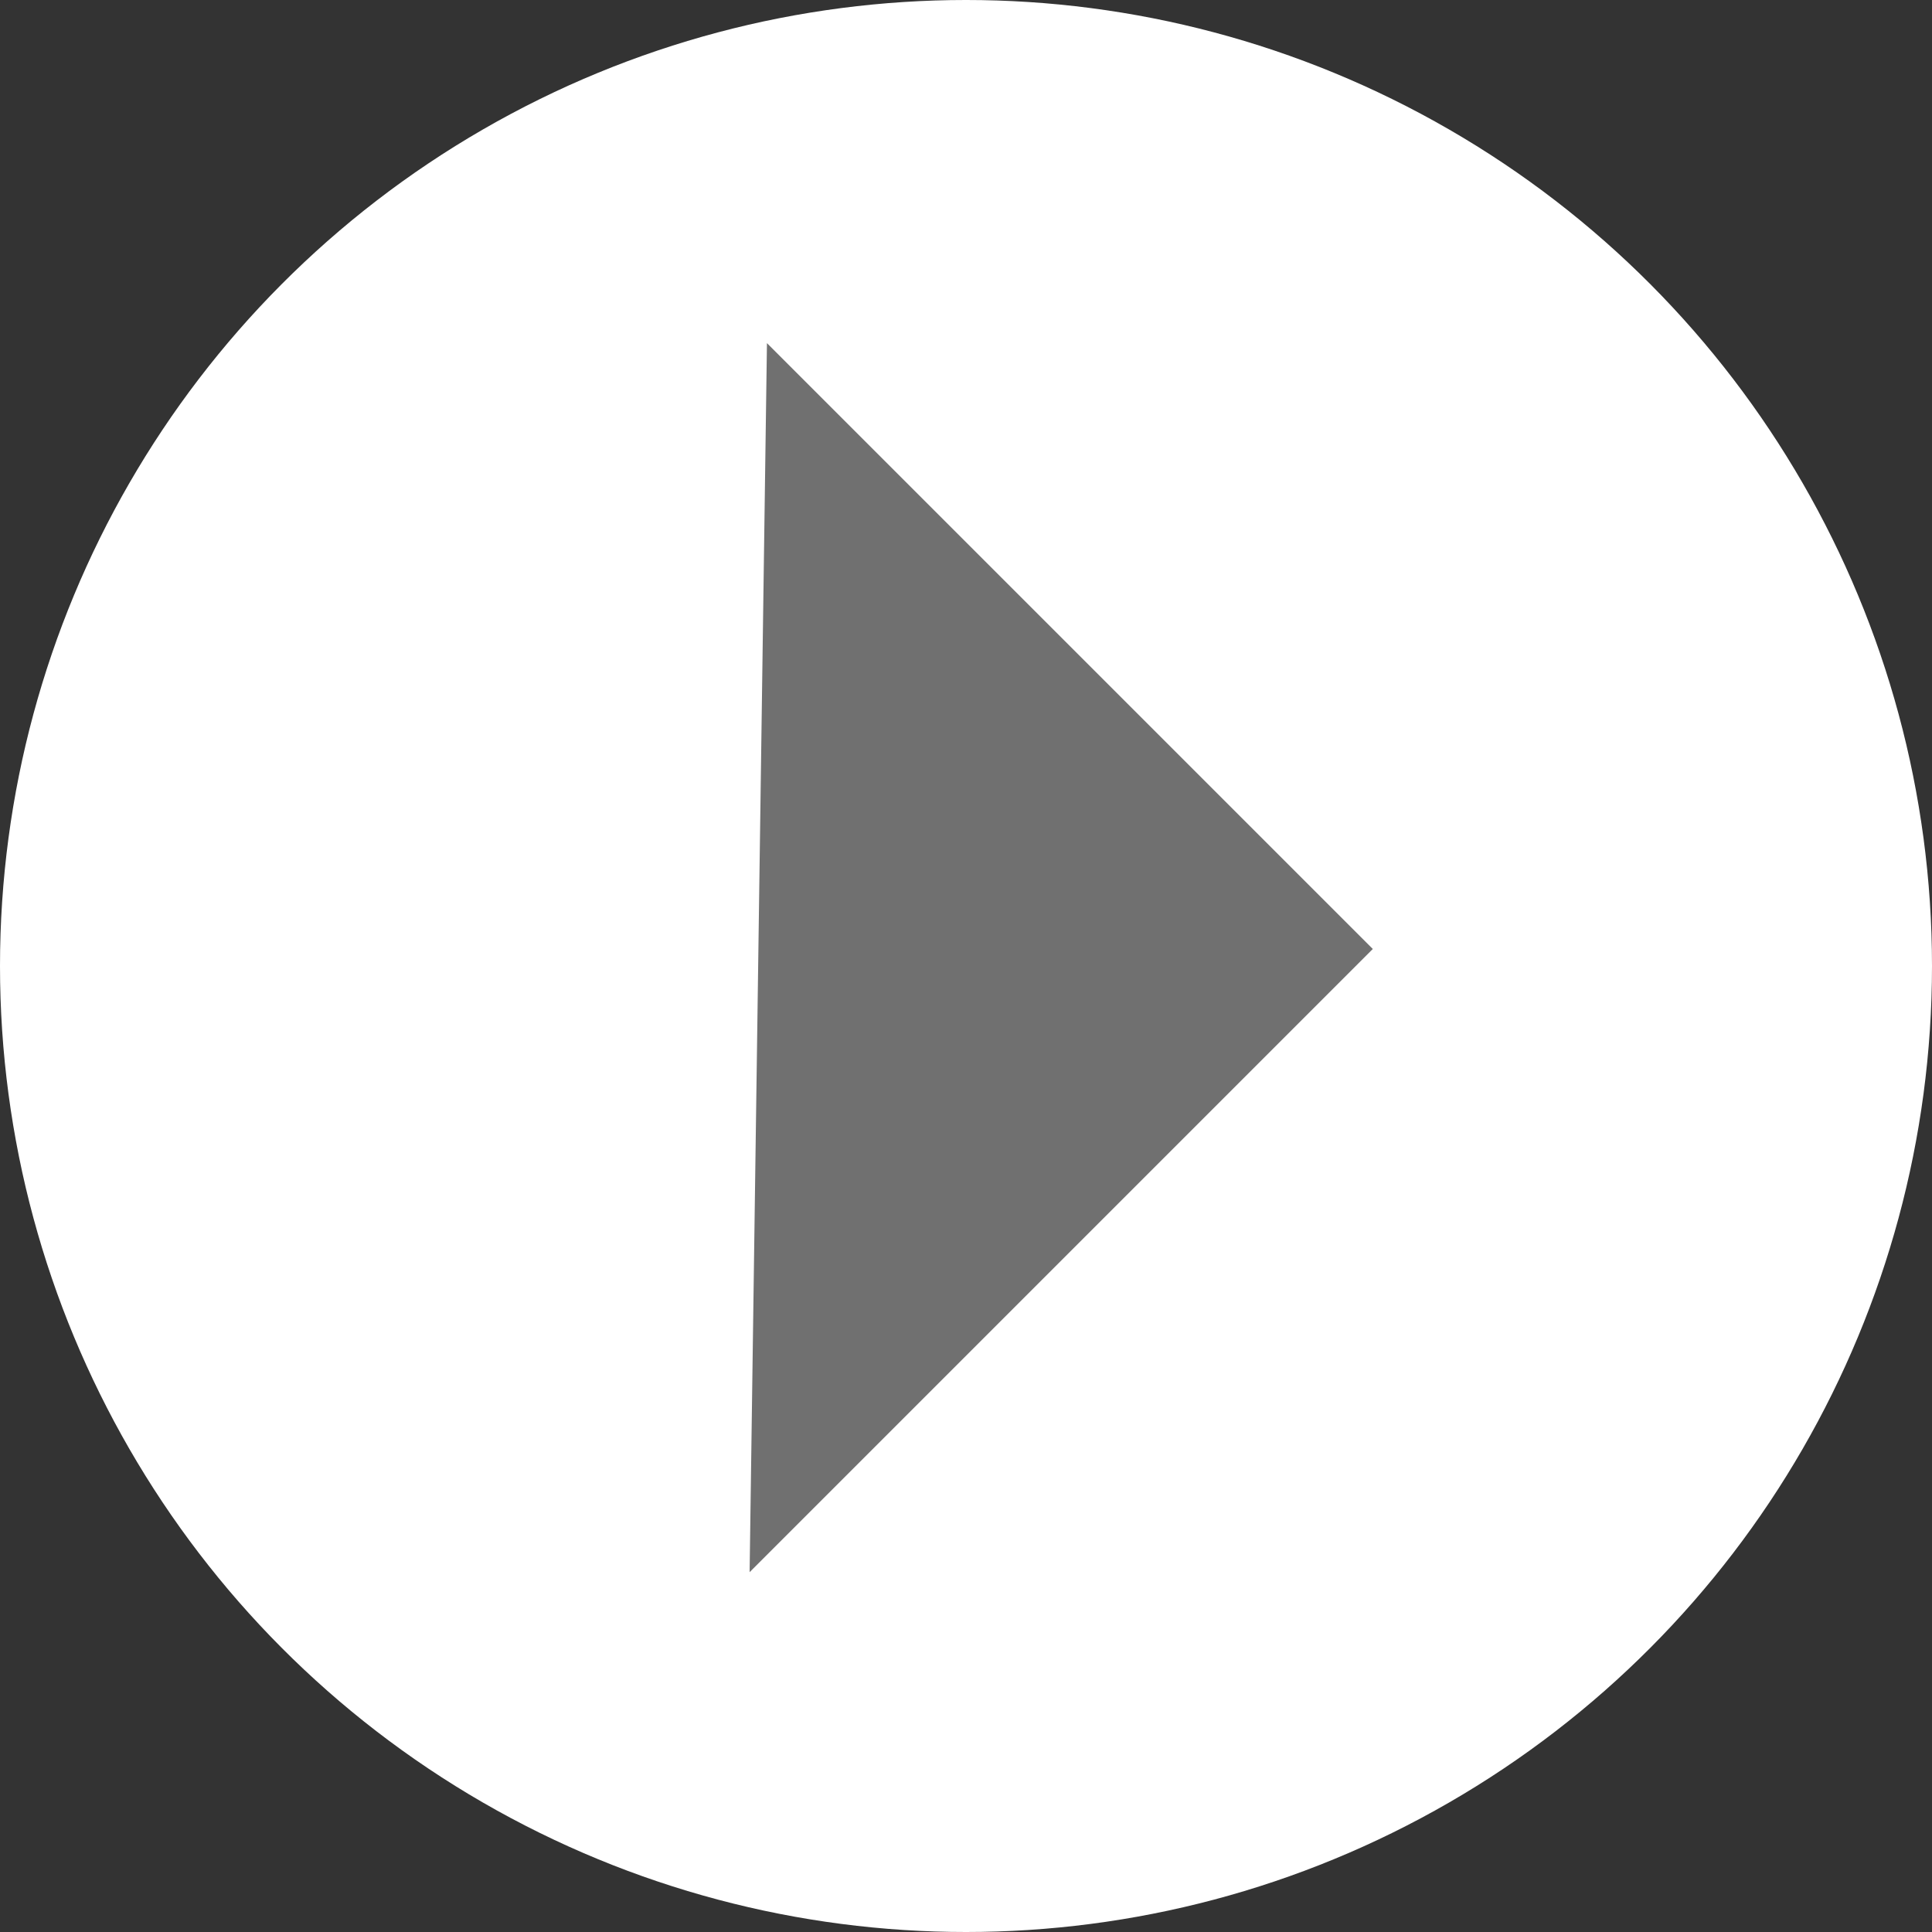 <svg xmlns="http://www.w3.org/2000/svg" width="36" height="36" viewBox="0 0 36 36">
  <rect x="0" y="0" width="36" height="36" fill="#333333" stroke="none"/>
  <g id="Group_1" data-name="Group 1" transform="translate(-124 -638)">
    <circle id="Ellipse_1" data-name="Ellipse 1" cx="18" cy="18" r="18" transform="translate(124 638)" fill="#fff"/>
    <path id="Path_3" data-name="Path 3" d="M16.422,0,0,15.965H16.422Z" transform="translate(126.679 656.006) rotate(-45)" fill="#707070"/>
  </g>
</svg>
